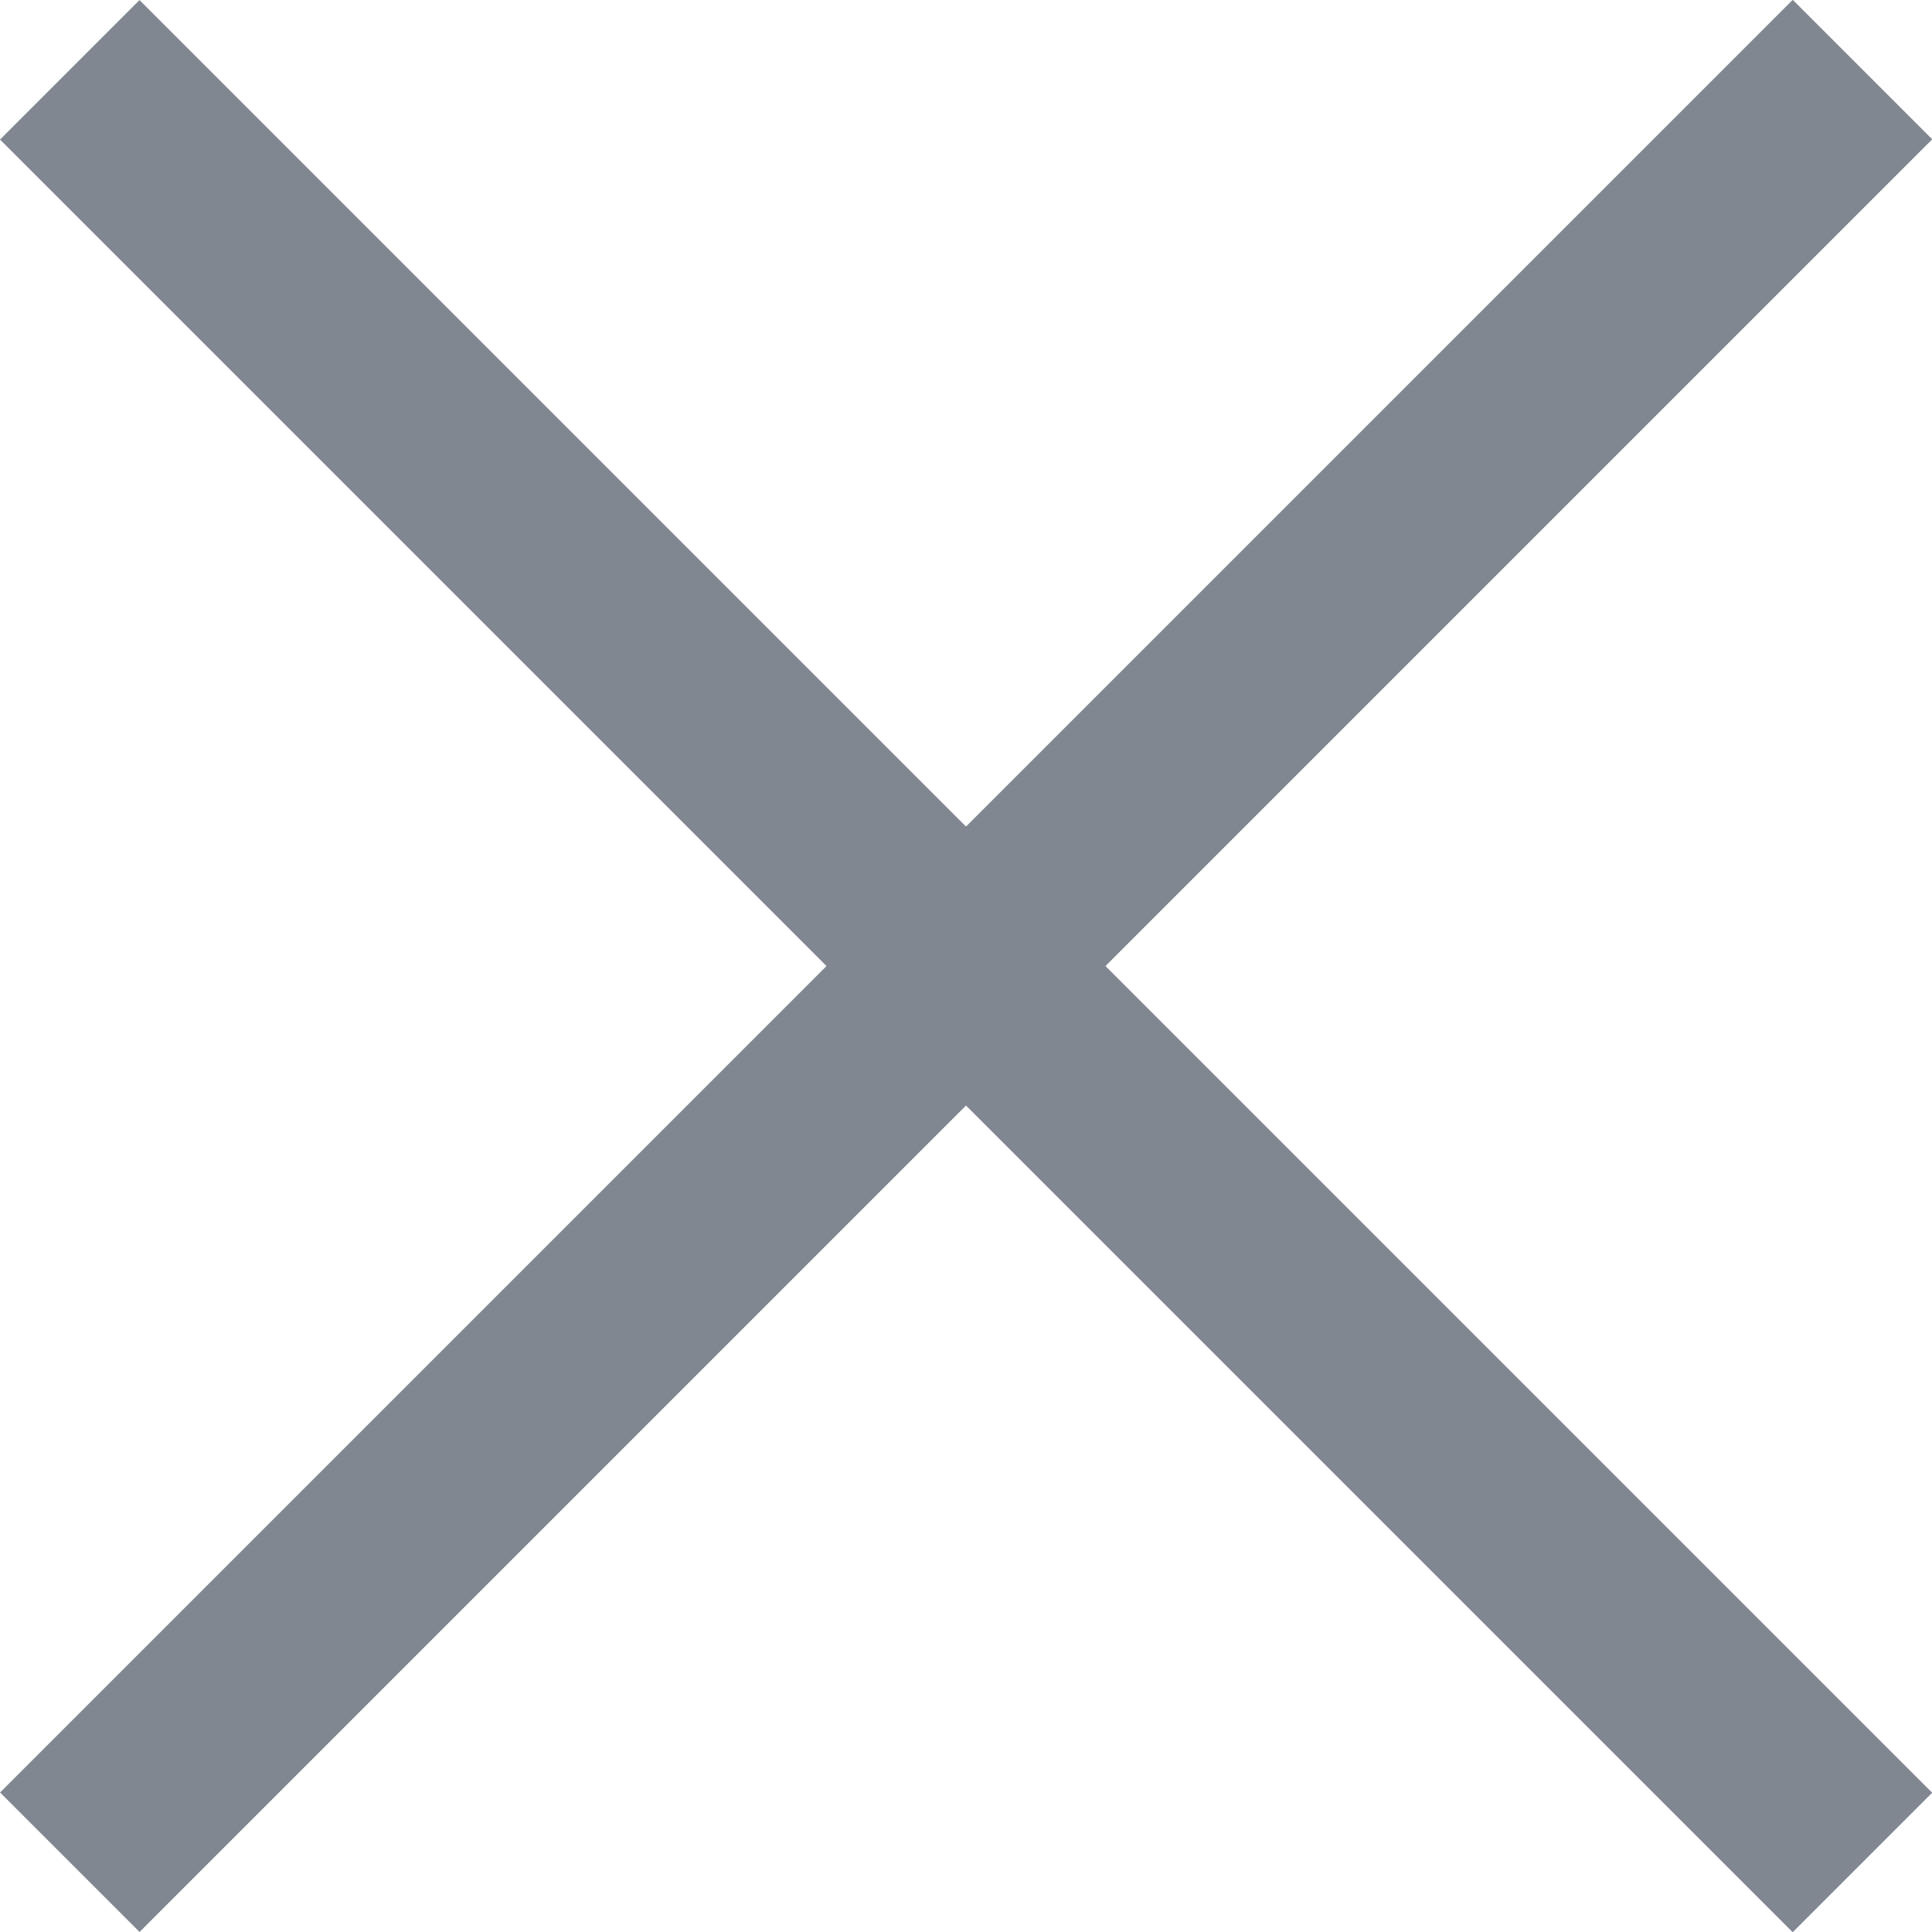 <svg xmlns="http://www.w3.org/2000/svg" width="19.585" height="19.585" viewBox="0 0 19.585 19.585">
  <g id="Group_419" data-name="Group 419" transform="translate(-319.122 -42.553)">
    <path id="Path_199" data-name="Path 199" d="M-2705.585,43.346h25.7" transform="translate(2202.317 -1882.357) rotate(-45)" fill="none" stroke="#818791" stroke-width="2"/>
    <path id="Path_200" data-name="Path 200" d="M-2705.585,43.346h25.7" transform="translate(2263.617 1925.748) rotate(45)" fill="none" stroke="#818791" stroke-width="2"/>
  </g>
</svg>
